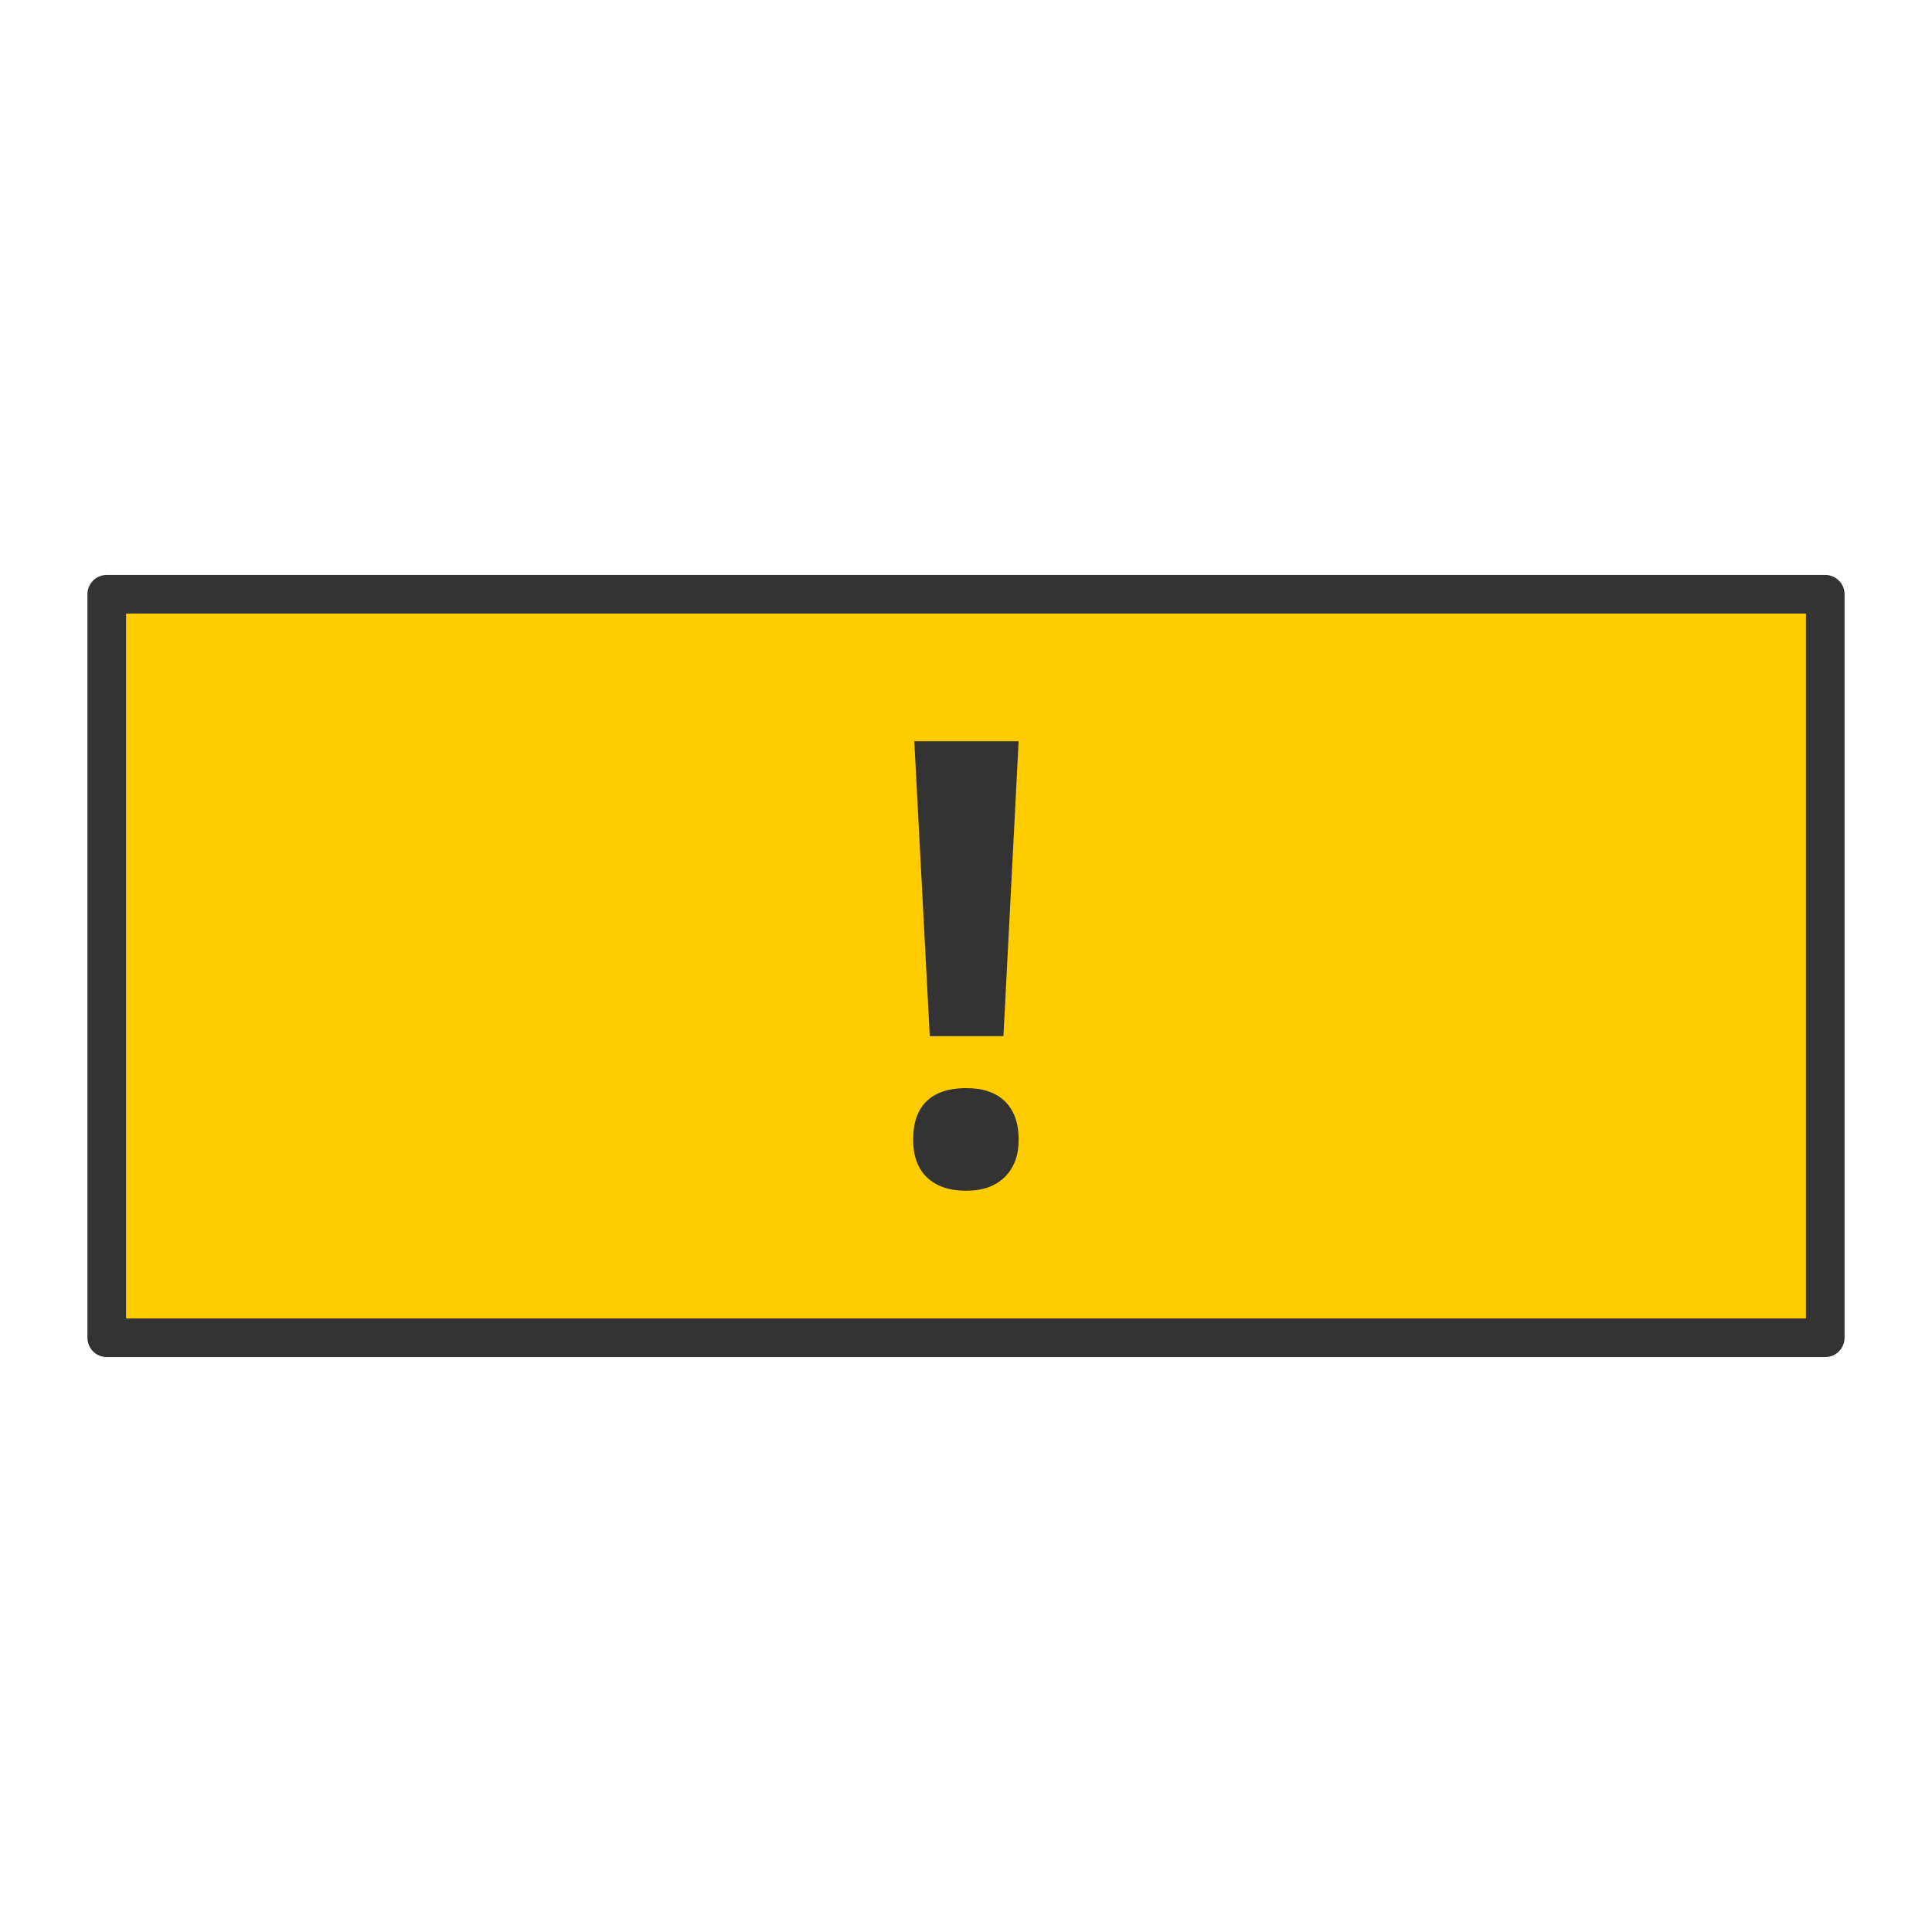 <svg id="Capa_1" data-name="Capa 1" xmlns="http://www.w3.org/2000/svg" viewBox="0 0 500 500"><defs><style>.cls-1{fill:#fc0;stroke:#333;stroke-linecap:round;stroke-linejoin:round;stroke-width:10px;}.cls-2{fill:#333;}</style></defs><title>Alert</title><rect class="cls-1" x="27.63" y="153.79" width="444.74" height="192.42"/><path class="cls-2" d="M236.33,294.88q0-6.56,3.51-9.92t10.24-3.36q6.48,0,10,3.44t3.55,9.84q0,6.18-3.59,9.73t-10,3.55q-6.57,0-10.16-3.47T236.33,294.88Zm23.36-26.72H240.62l-4-76.32h27Z"/></svg>